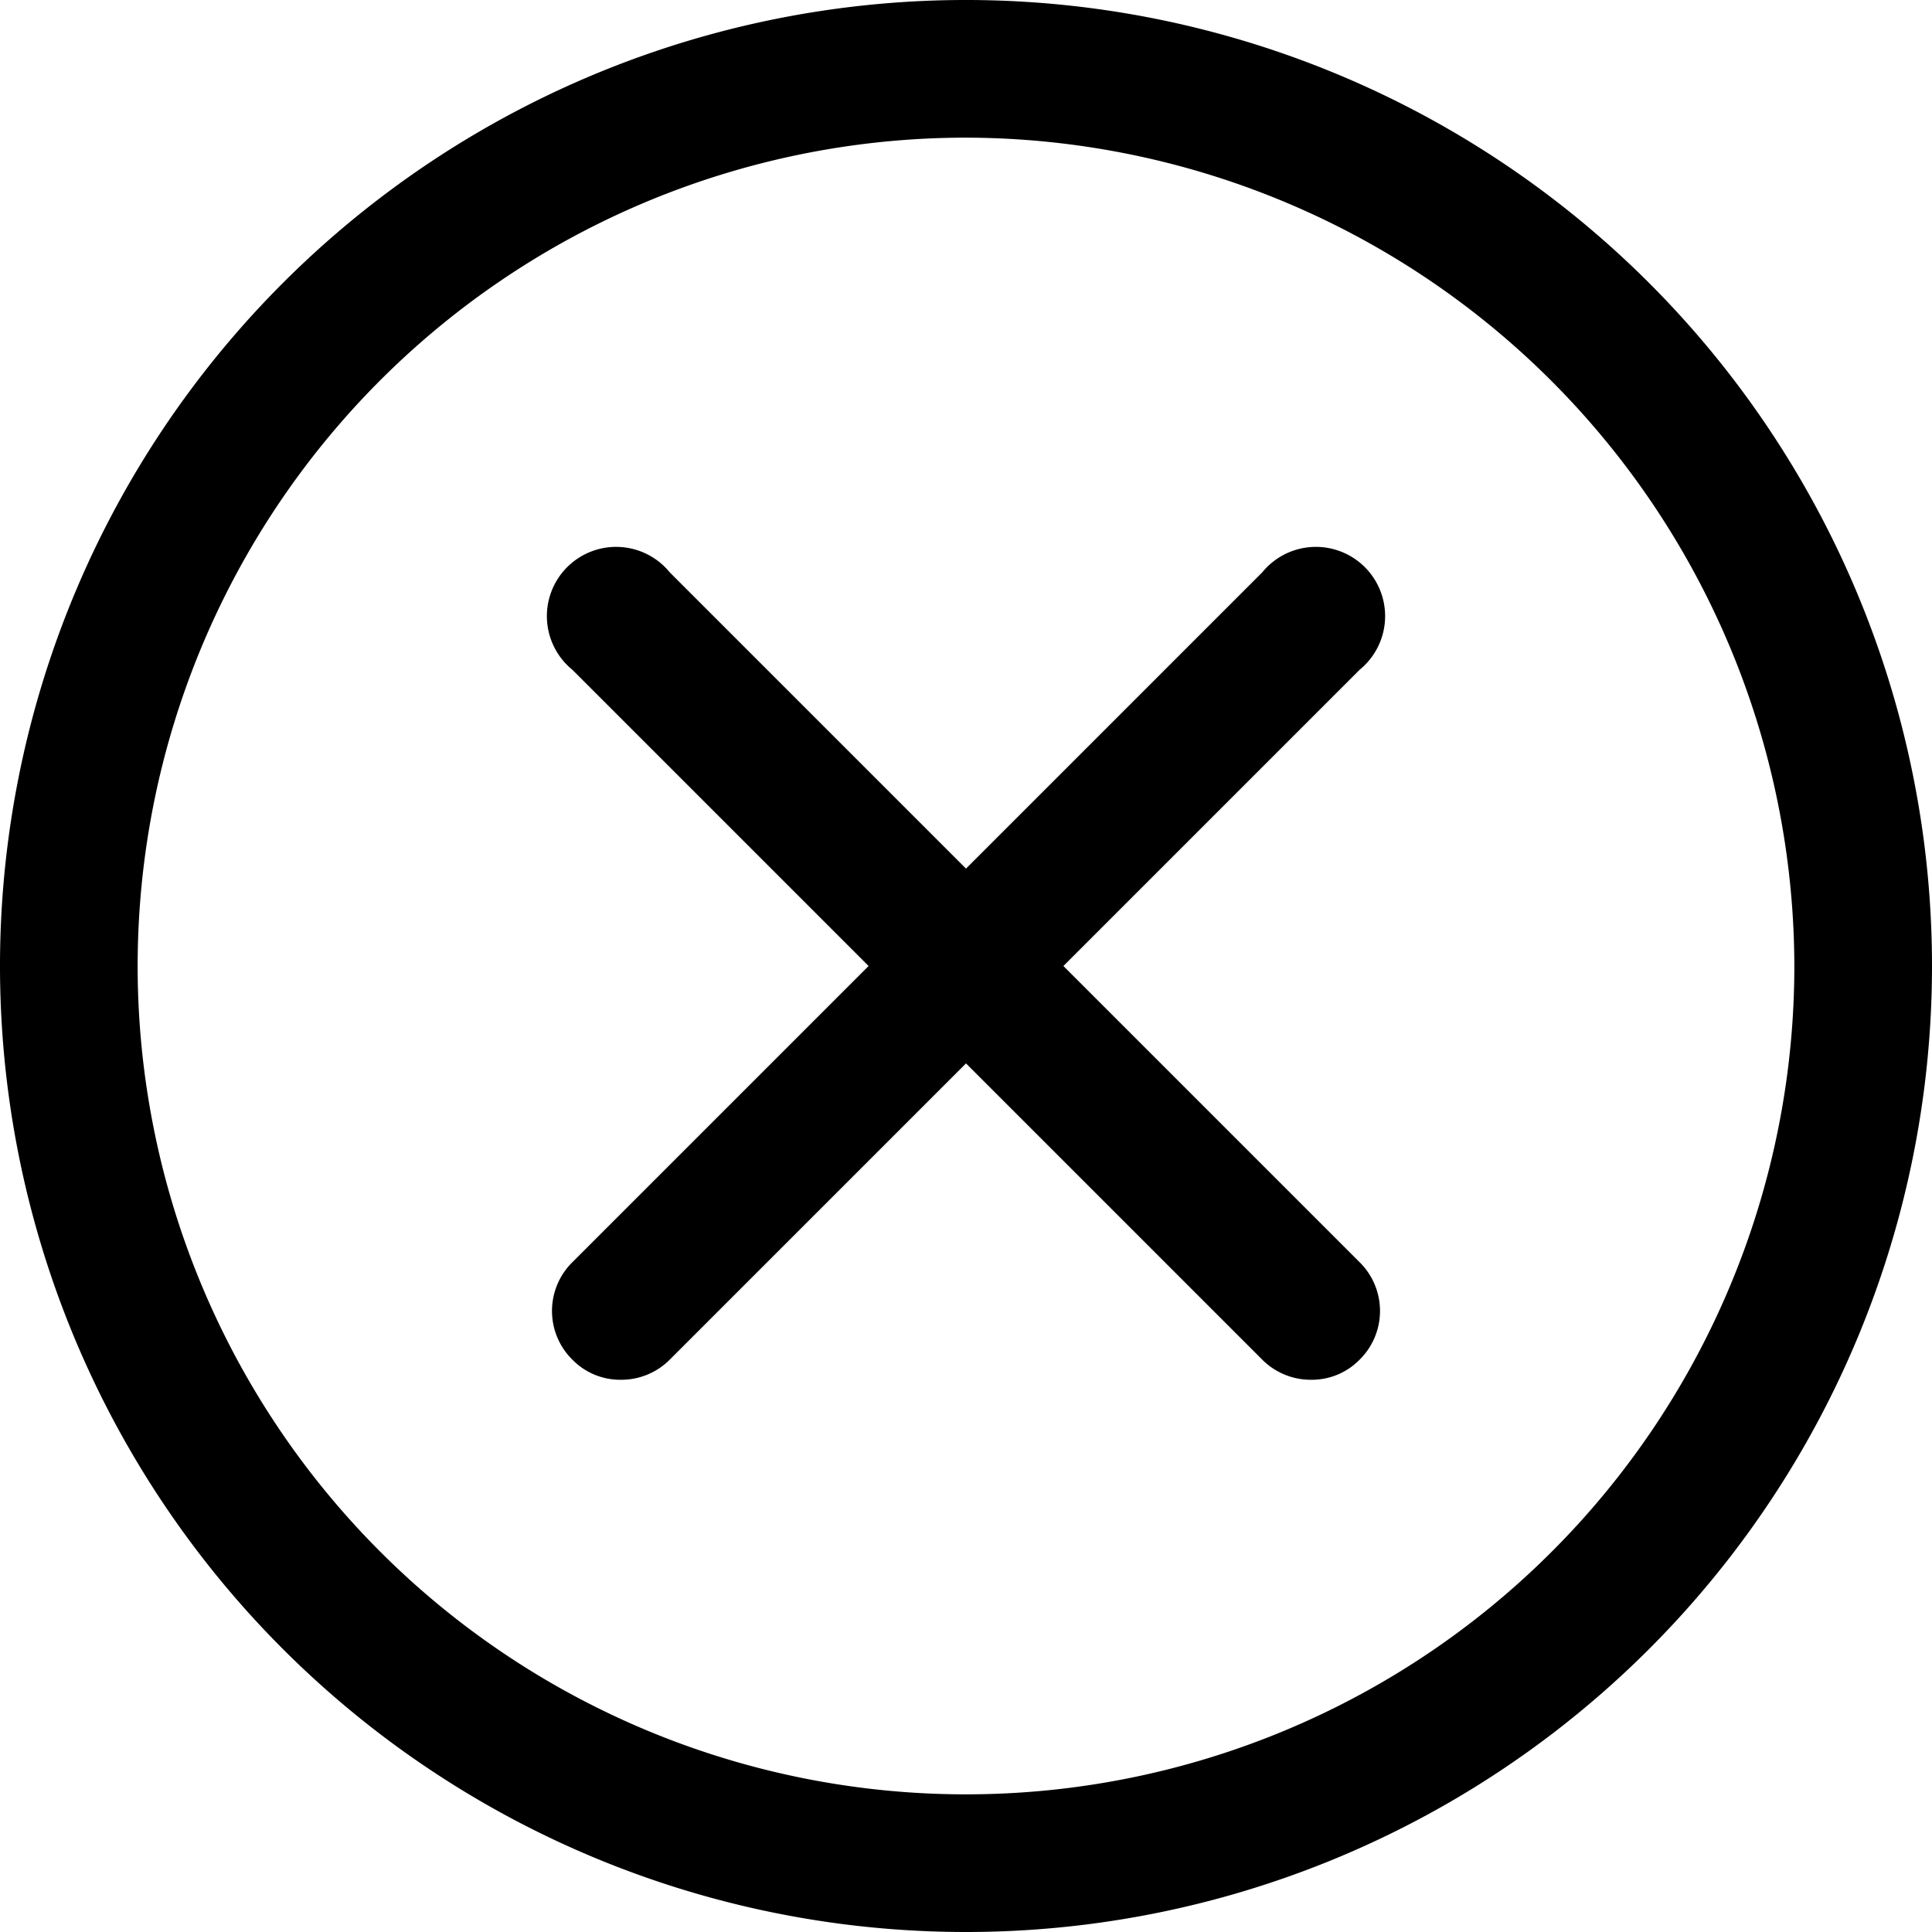 <svg xmlns="http://www.w3.org/2000/svg" viewBox="0 0 24 24"><g id="Слой_2" data-name="Слой 2"><g id="Слой_1-2" data-name="Слой 1"><path d="M12,24A12,12,0,1,1,24,12,12,12,0,0,1,12,24ZM12,1.71A10.29,10.29,0,1,0,22.29,12,10.31,10.31,0,0,0,12,1.71Z"/><path d="M16.29,17.14a.85.85,0,0,1-.61-.25L7.11,8.32A.86.86,0,1,1,8.32,7.11l8.57,8.57a.85.85,0,0,1,0,1.21A.83.83,0,0,1,16.29,17.14Z"/><path d="M7.71,17.14a.83.83,0,0,1-.6-.25.85.85,0,0,1,0-1.21l8.57-8.57a.86.86,0,1,1,1.21,1.21L8.32,16.89A.85.85,0,0,1,7.71,17.14Z"/></g></g></svg>
